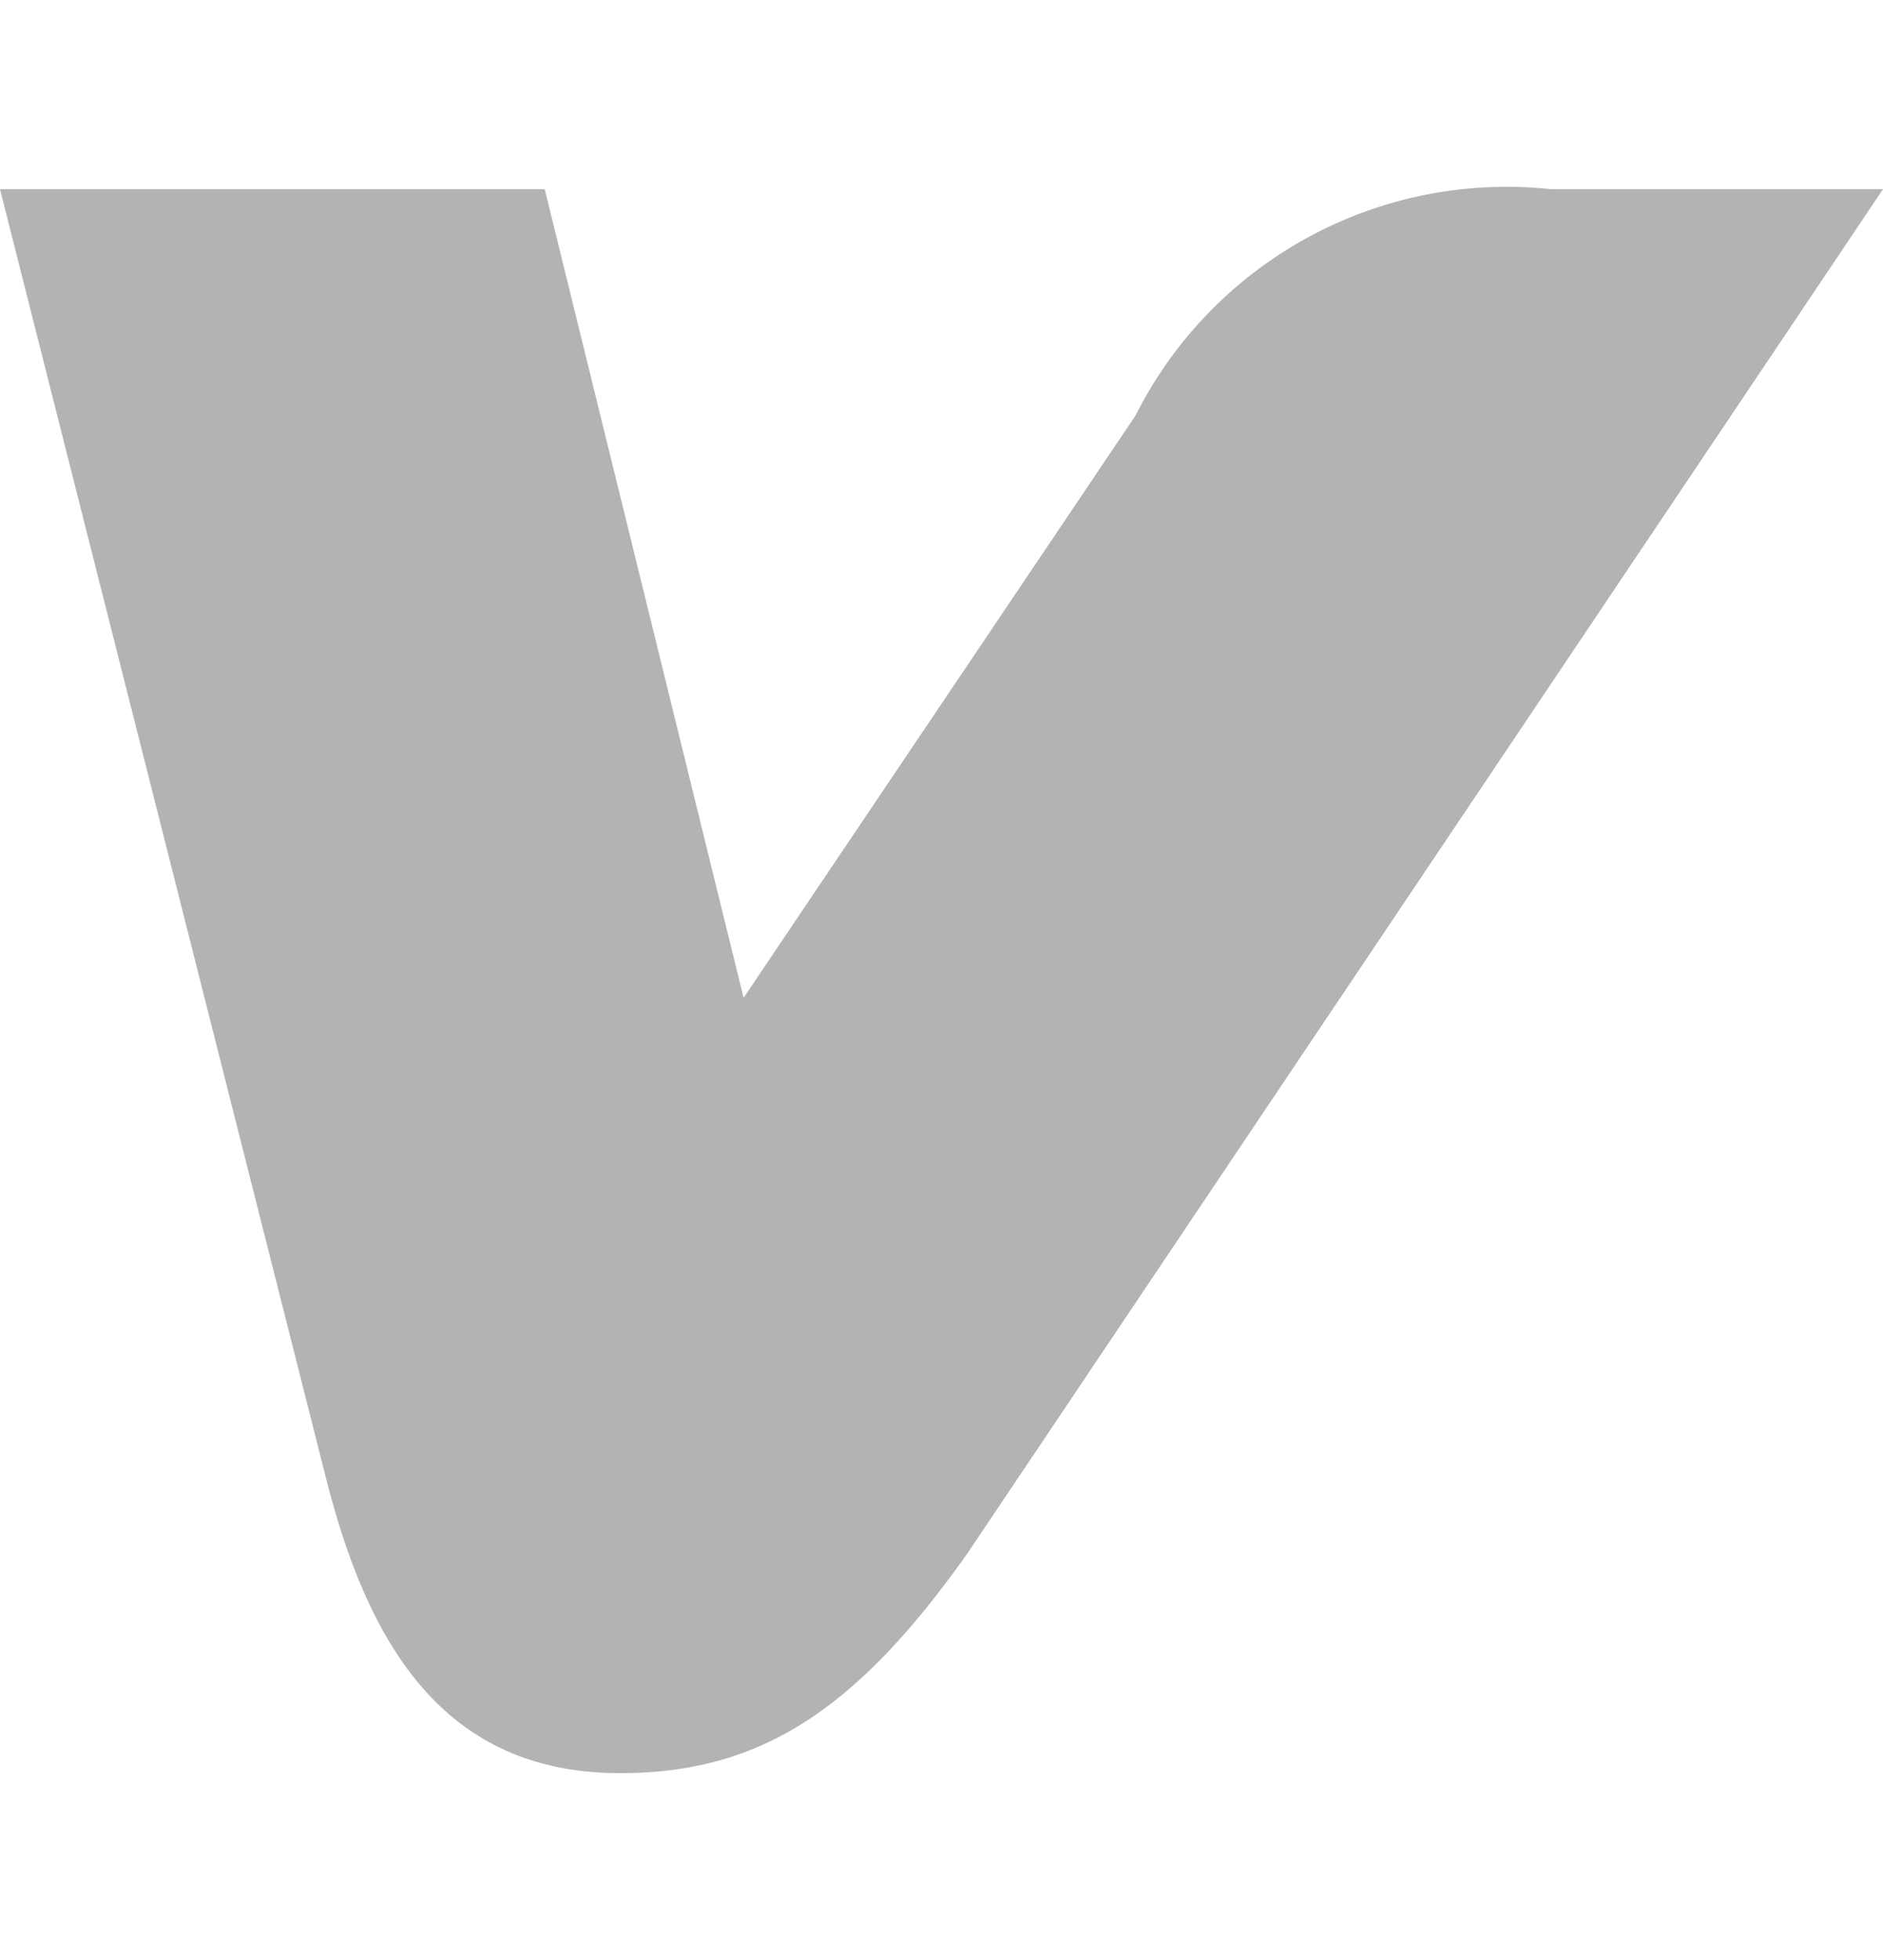 <svg id="Layer_1" data-name="Layer 1" xmlns="http://www.w3.org/2000/svg" viewBox="0 0 19.22 20"><defs><style>.cls-1{fill:#b3b3b3;}</style></defs><title>social</title><path id="path2998" class="cls-1" d="M0,1.93L3.33,15.09c0.43,1.69,1.2,3,3,3,1.41,0,2.4-.62,3.55-2.25L19.22,1.93H15.83a4.24,4.24,0,0,0-4.24,2.31l-4,5.94L5.56,1.93H0Z"/></svg>